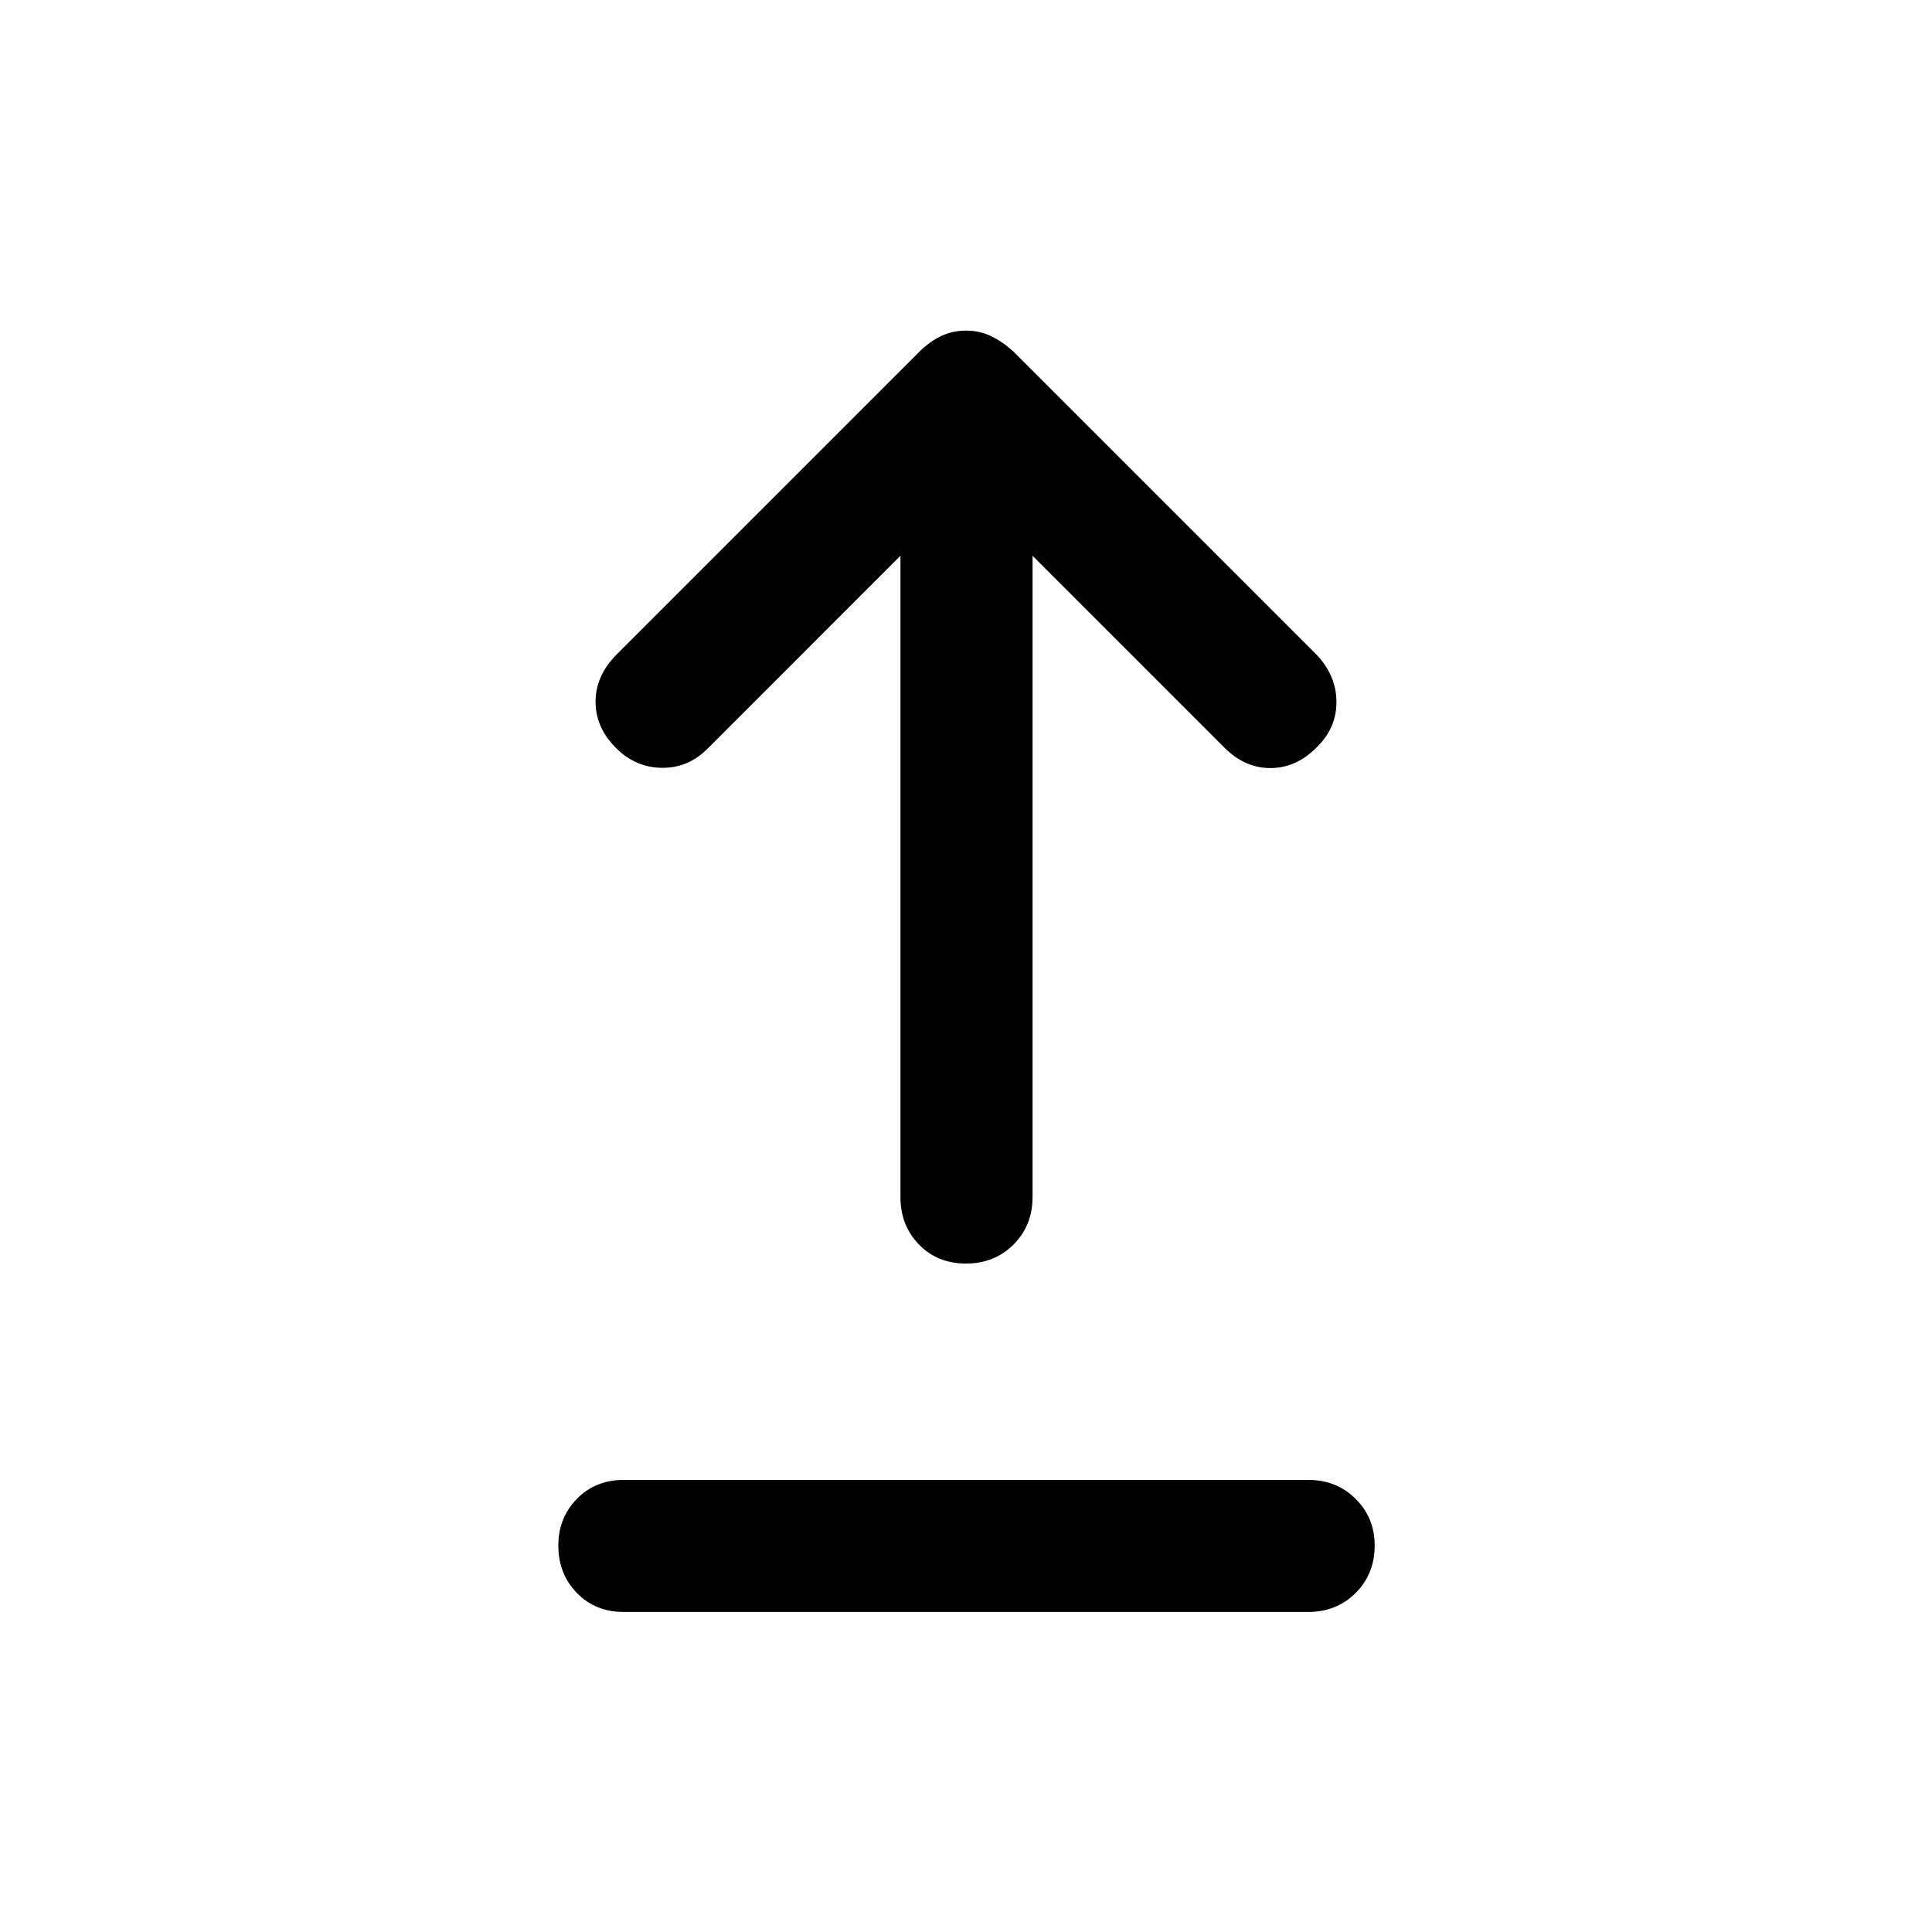 <svg xmlns="http://www.w3.org/2000/svg" height="48" viewBox="0 -960 960 960" width="48"><path d="M310-159.02q-14.17 0-23.37-9.45-9.2-9.44-9.2-23.62 0-13.67 9.2-23.12 9.2-9.44 23.37-9.44h340q14.17 0 23.62 9.44 9.45 9.45 9.45 23.12 0 14.18-9.45 23.62-9.45 9.45-23.62 9.45H310Zm170-173.13q-14.17 0-23.37-9.45-9.2-9.44-9.2-23.62v-318.63l-95.56 95.57q-9.7 9.93-22.87 9.81-13.17-.12-22.87-9.81-10.2-10.2-10.2-23 0-12.81 10.2-23.24l150.76-150.76q4.98-4.98 10.69-7.71 5.7-2.73 12.42-2.73t12.42 2.73q5.71 2.73 11.19 7.71l150.76 150.76q9.7 10.43 9.7 23.36 0 12.92-9.7 22.38-10.2 10.43-23.12 10.43-12.92 0-23.12-10.43l-95.06-95.07v318.63q0 14.18-9.45 23.62-9.45 9.45-23.62 9.45Z"/></svg>